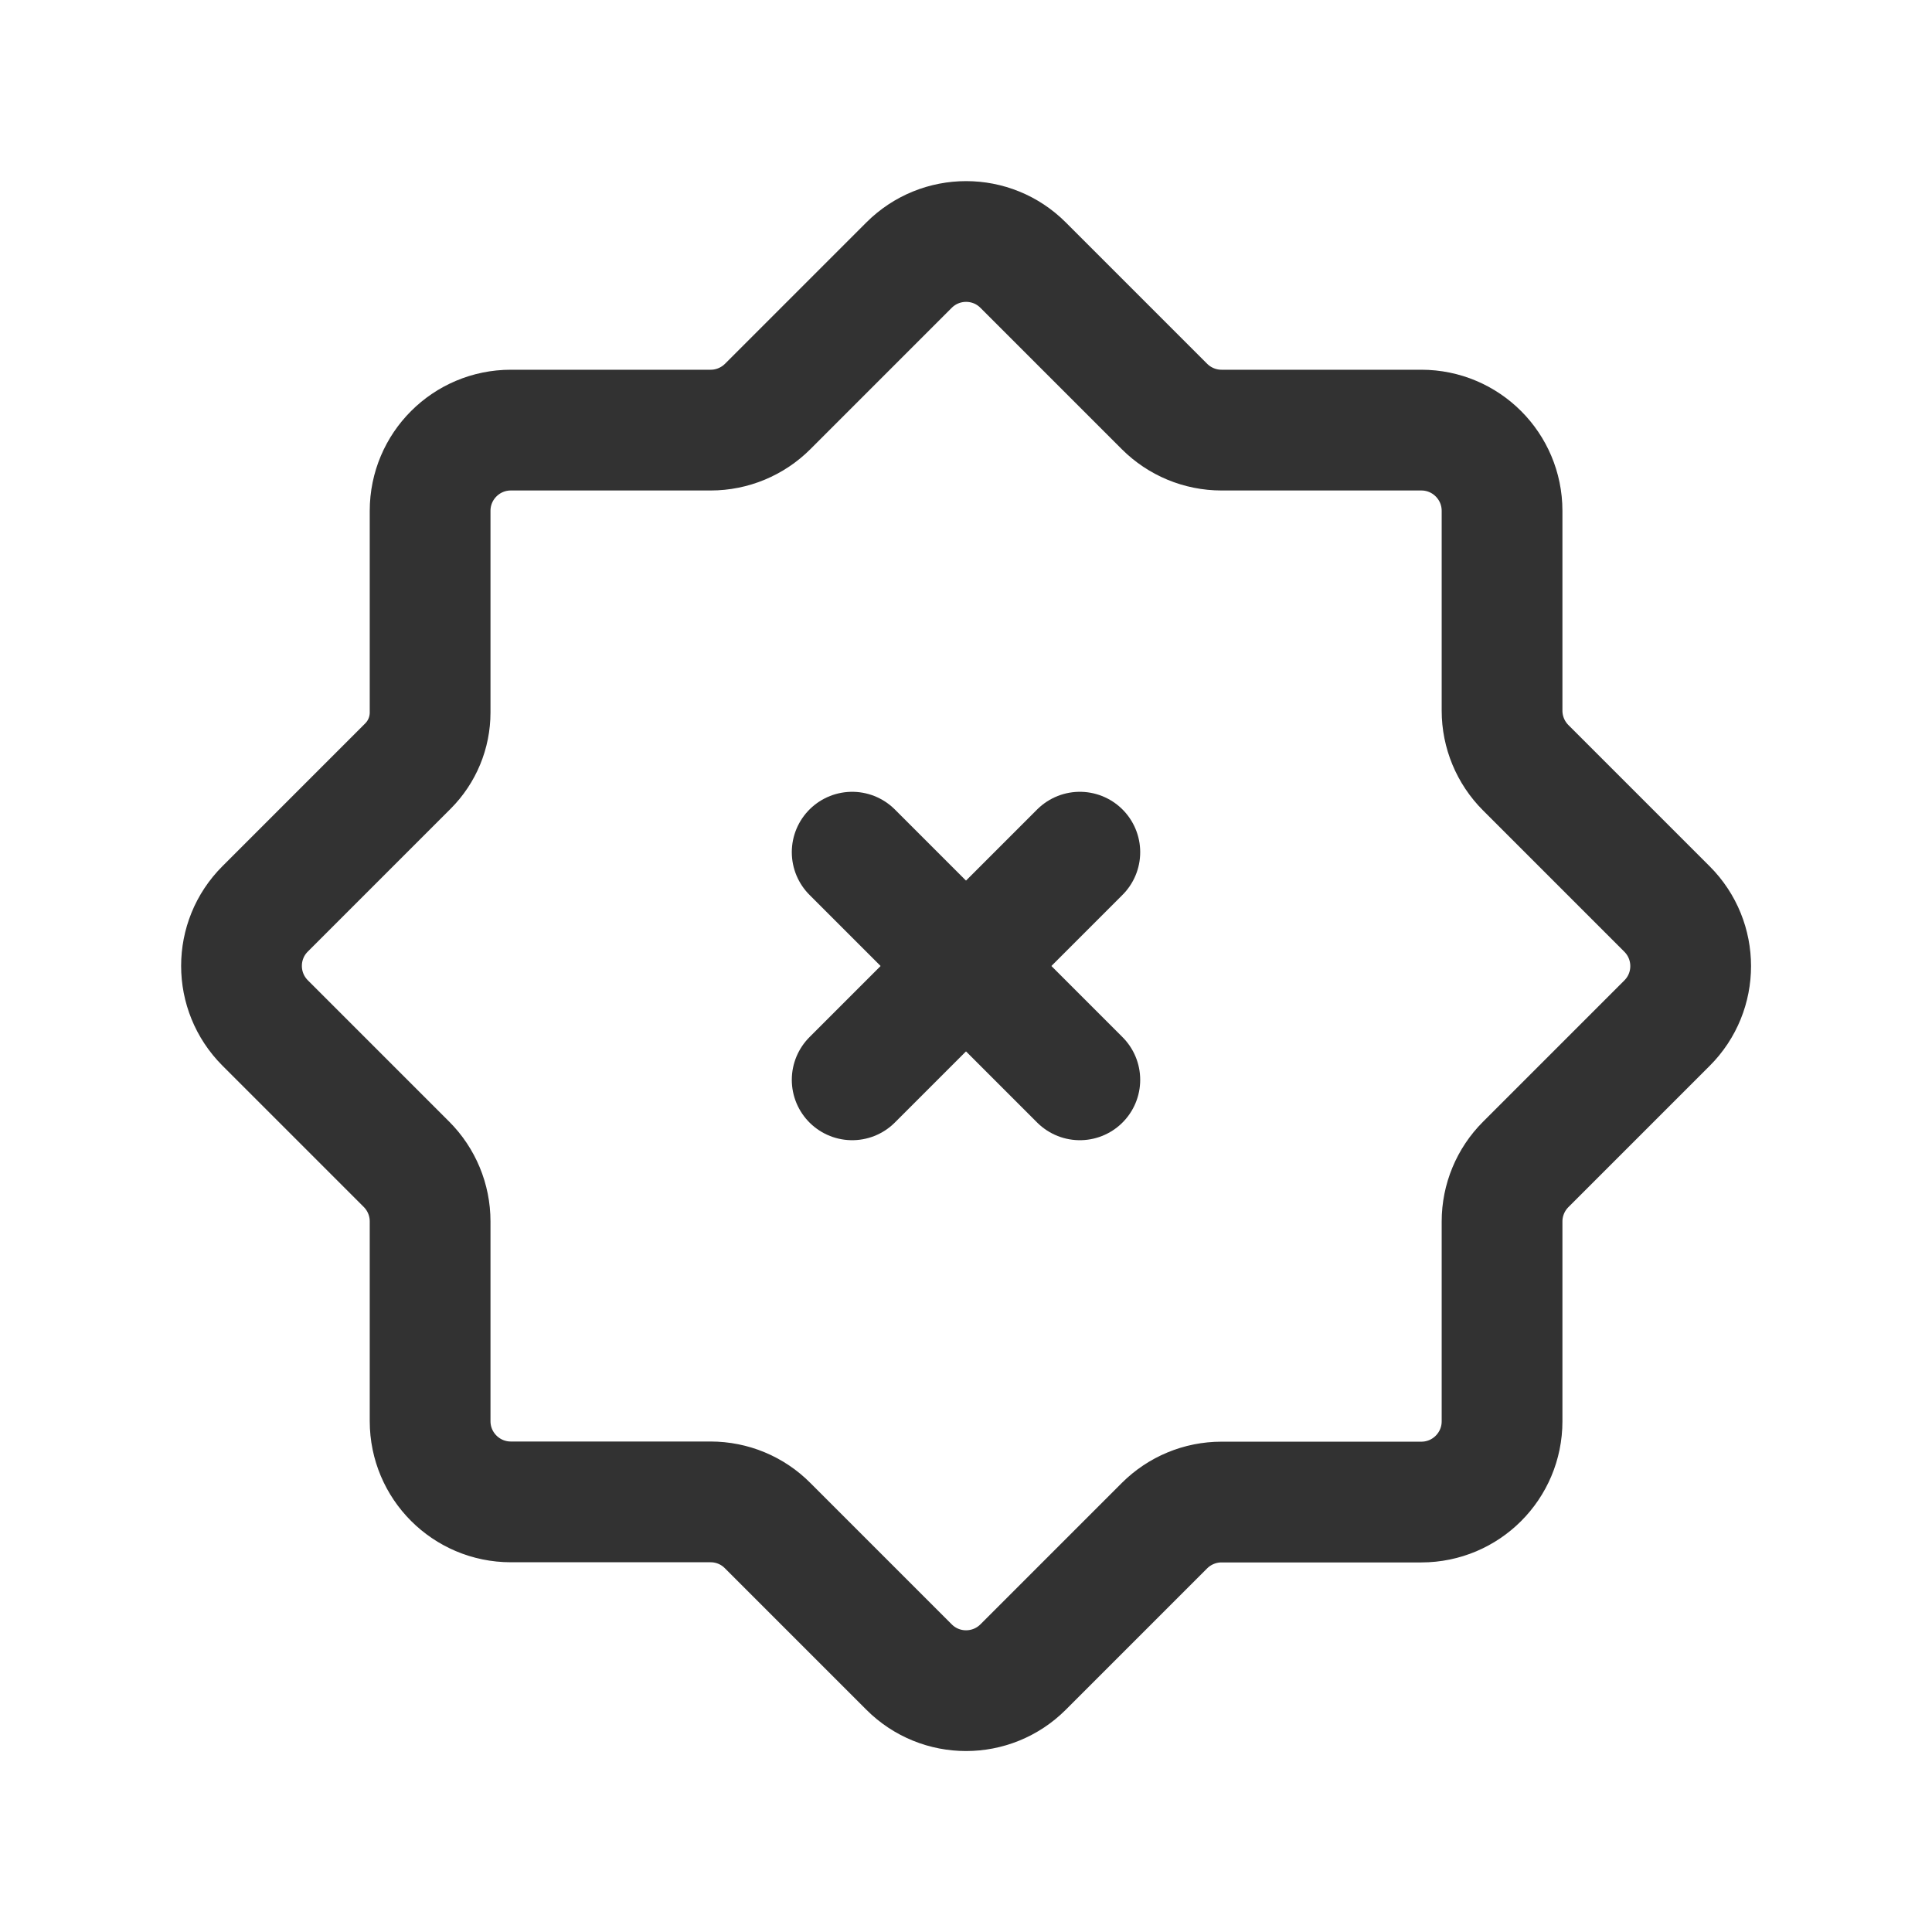 <?xml version="1.0" encoding="UTF-8"?><svg version="1.1" viewBox="0 0 24 24" xmlns="http://www.w3.org/2000/svg" xmlns:xlink="http://www.w3.org/1999/xlink"><g stroke-linecap="round" stroke-width="1.5" stroke="#323232" fill="none" stroke-linejoin="round"><path d="M8.827 18.657h-2.481c-.554 0-1.003-.449-1.003-1.003v-2.482c0-.266-.106-.521-.294-.709l-1.755-1.755c-.392-.392-.392-1.027 0-1.418l1.773-1.773c.177-.177.276-.416.276-.666v-2.505c0-.554.449-1.003 1.003-1.003h2.482c.266 0 .521-.106.709-.294l1.755-1.755c.392-.392 1.027-.392 1.418 0l1.755 1.755c.188.188.443.294.709.294h2.482c.554 0 1.003.449 1.003 1.003v2.482c0 .266.106.521.294.709l1.755 1.755c.392.392.392 1.027 0 1.418l-1.755 1.755c-.188.188-.294.443-.294.709v2.482c0 .554-.449 1.003-1.003 1.003h-2.482c-.266 0-.521.106-.709.294l-1.755 1.755c-.392.392-1.027.392-1.418 0l-1.755-1.755c-.189-.191-.444-.296-.71-.296Z"></path><path d="M13.414 10.586l-2.828 2.828"></path><path d="M13.414 13.414l-2.828-2.828"></path></g><path fill="none" d="M0 0h24v24h-24v-24Z"></path></svg>